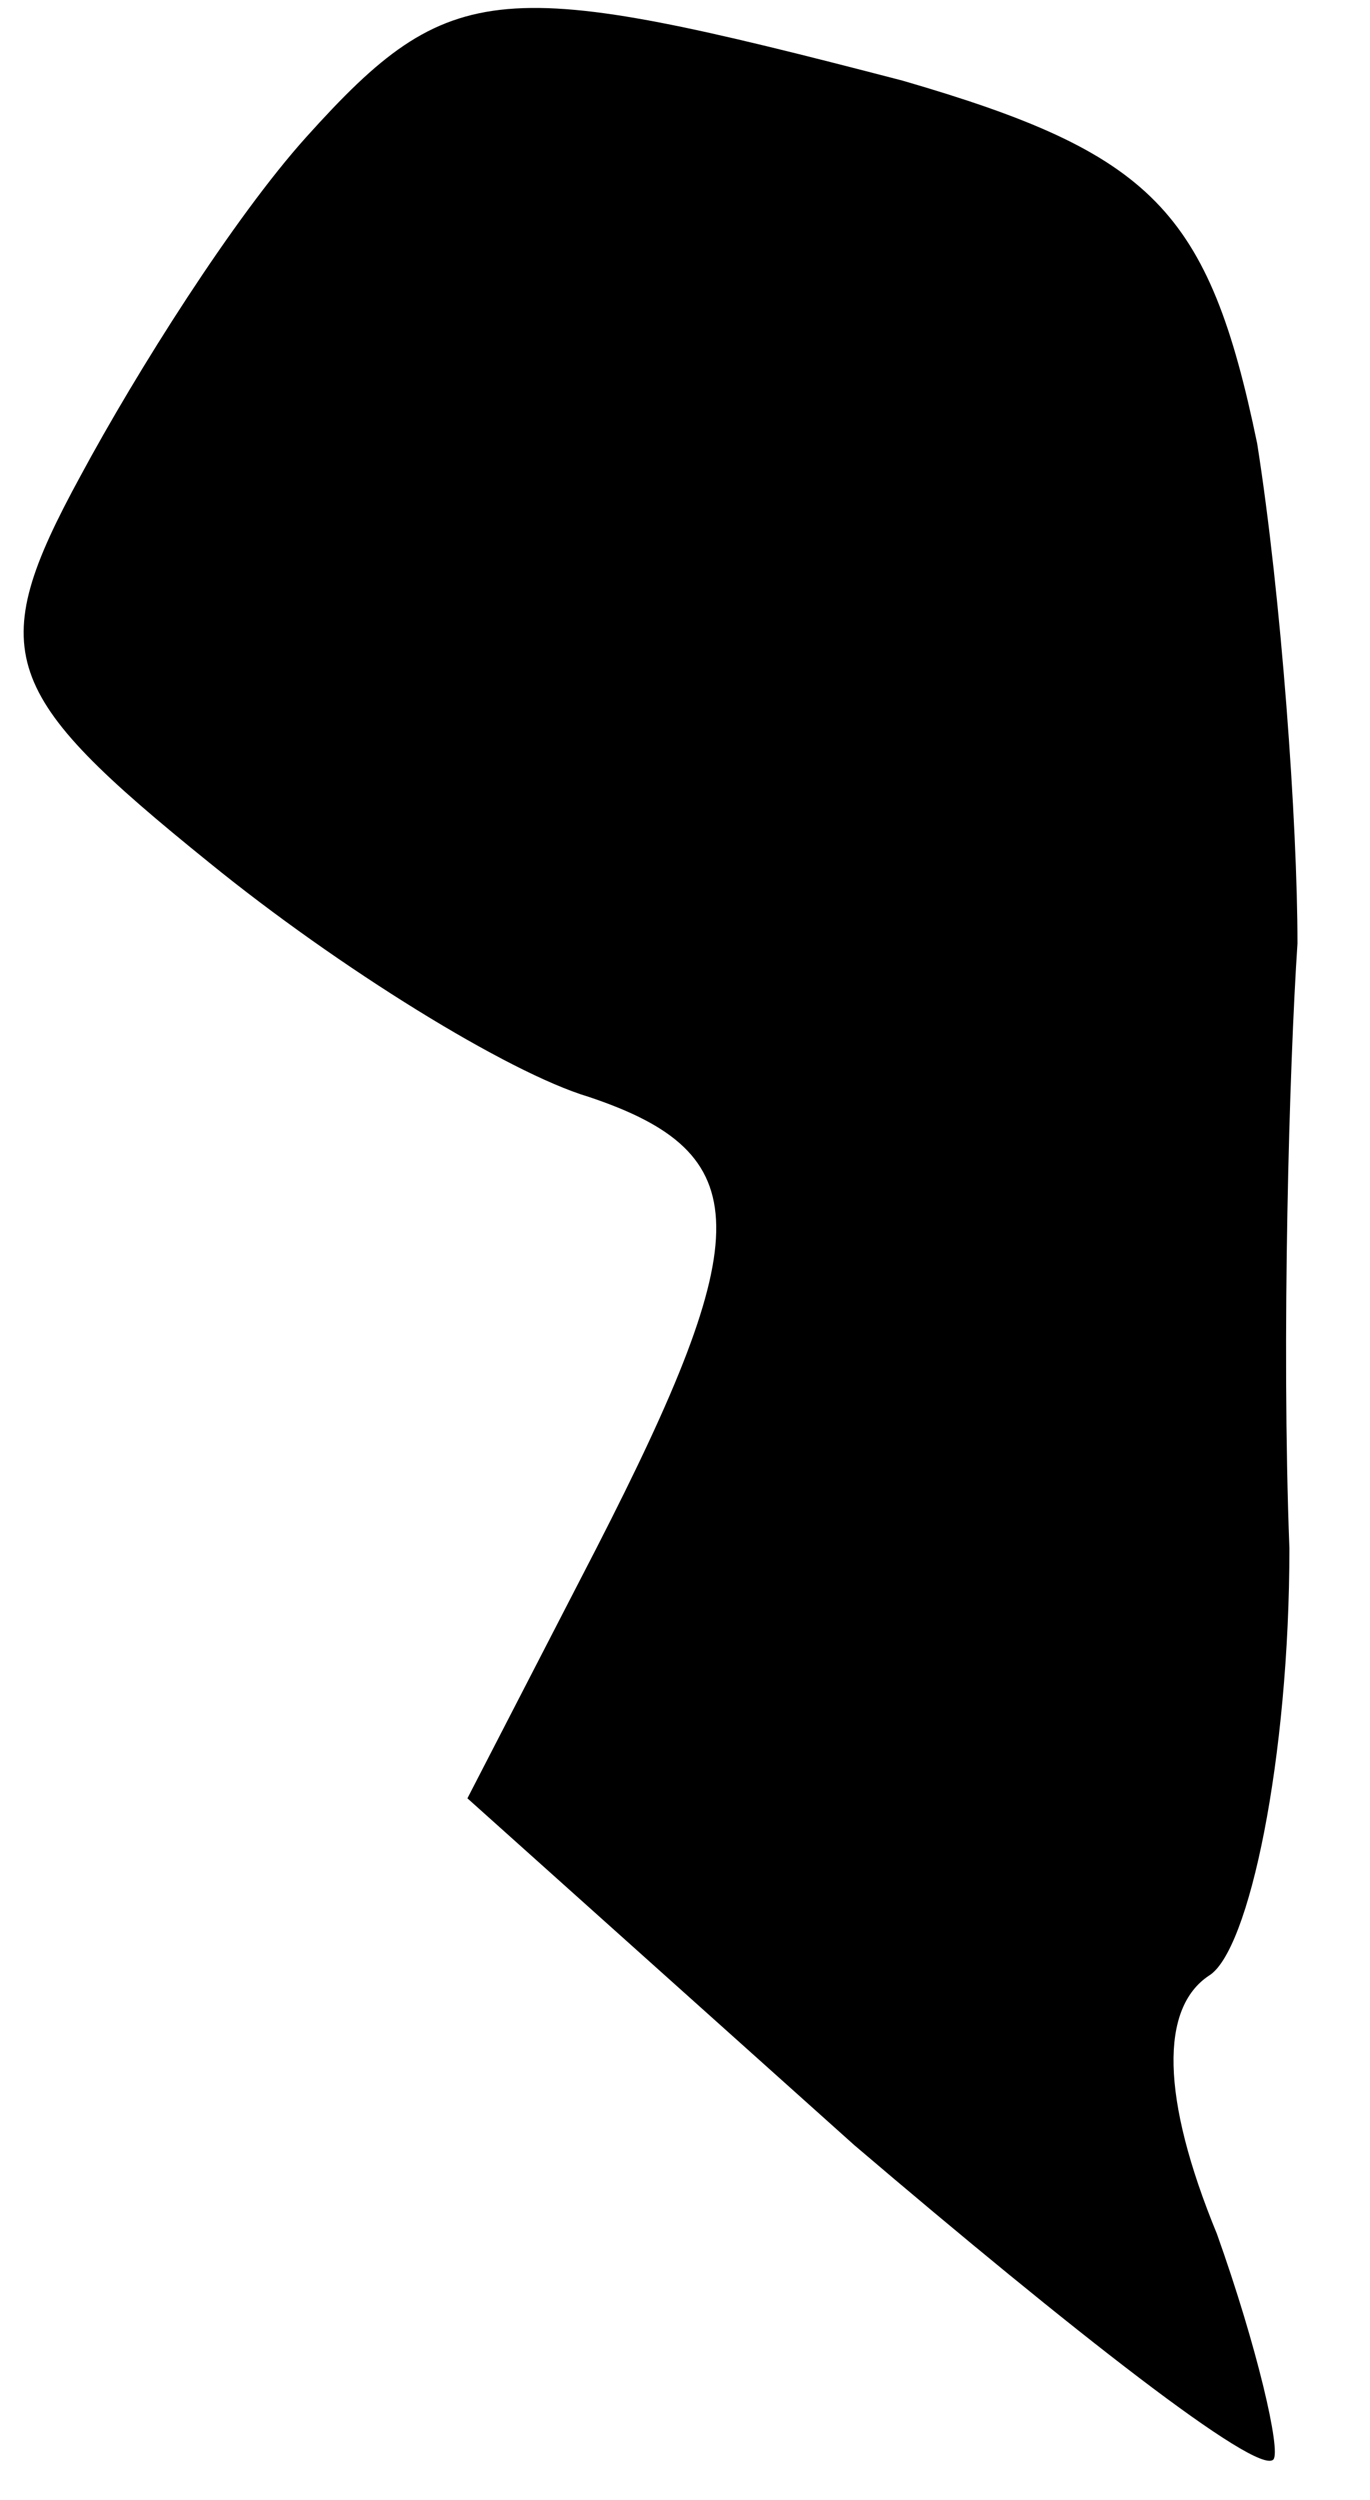 <?xml version="1.0" standalone="no"?>
<!DOCTYPE svg PUBLIC "-//W3C//DTD SVG 20010904//EN"
 "http://www.w3.org/TR/2001/REC-SVG-20010904/DTD/svg10.dtd">
<svg version="1.0" xmlns="http://www.w3.org/2000/svg"
 width="17pt" height="31pt" viewBox="0 0 17 31"
 preserveAspectRatio="xMidYMid meet">
<g transform="translate(0,31) scale(0.1,-0.1)"
fill="#000000" stroke="none">
<path fill="#000000" stroke="none" d="M38 293 c-9 -10 -21 -29 -28 -42 -12
-22 -10 -27 16 -48 16 -13 37 -26 47 -29 21 -7 21 -17 1 -56 l-16 -31 48 -43
c27 -23 50 -41 52 -39 1 1 -2 14 -7 28 -7 17 -7 28 -1 32 5 3 10 27 10 53 -1
26 0 60 1 75 0 15 -2 43 -5 62 -6 29 -13 36 -44 45 -50 13 -56 13 -74 -7z"/>
</g>
</svg>
